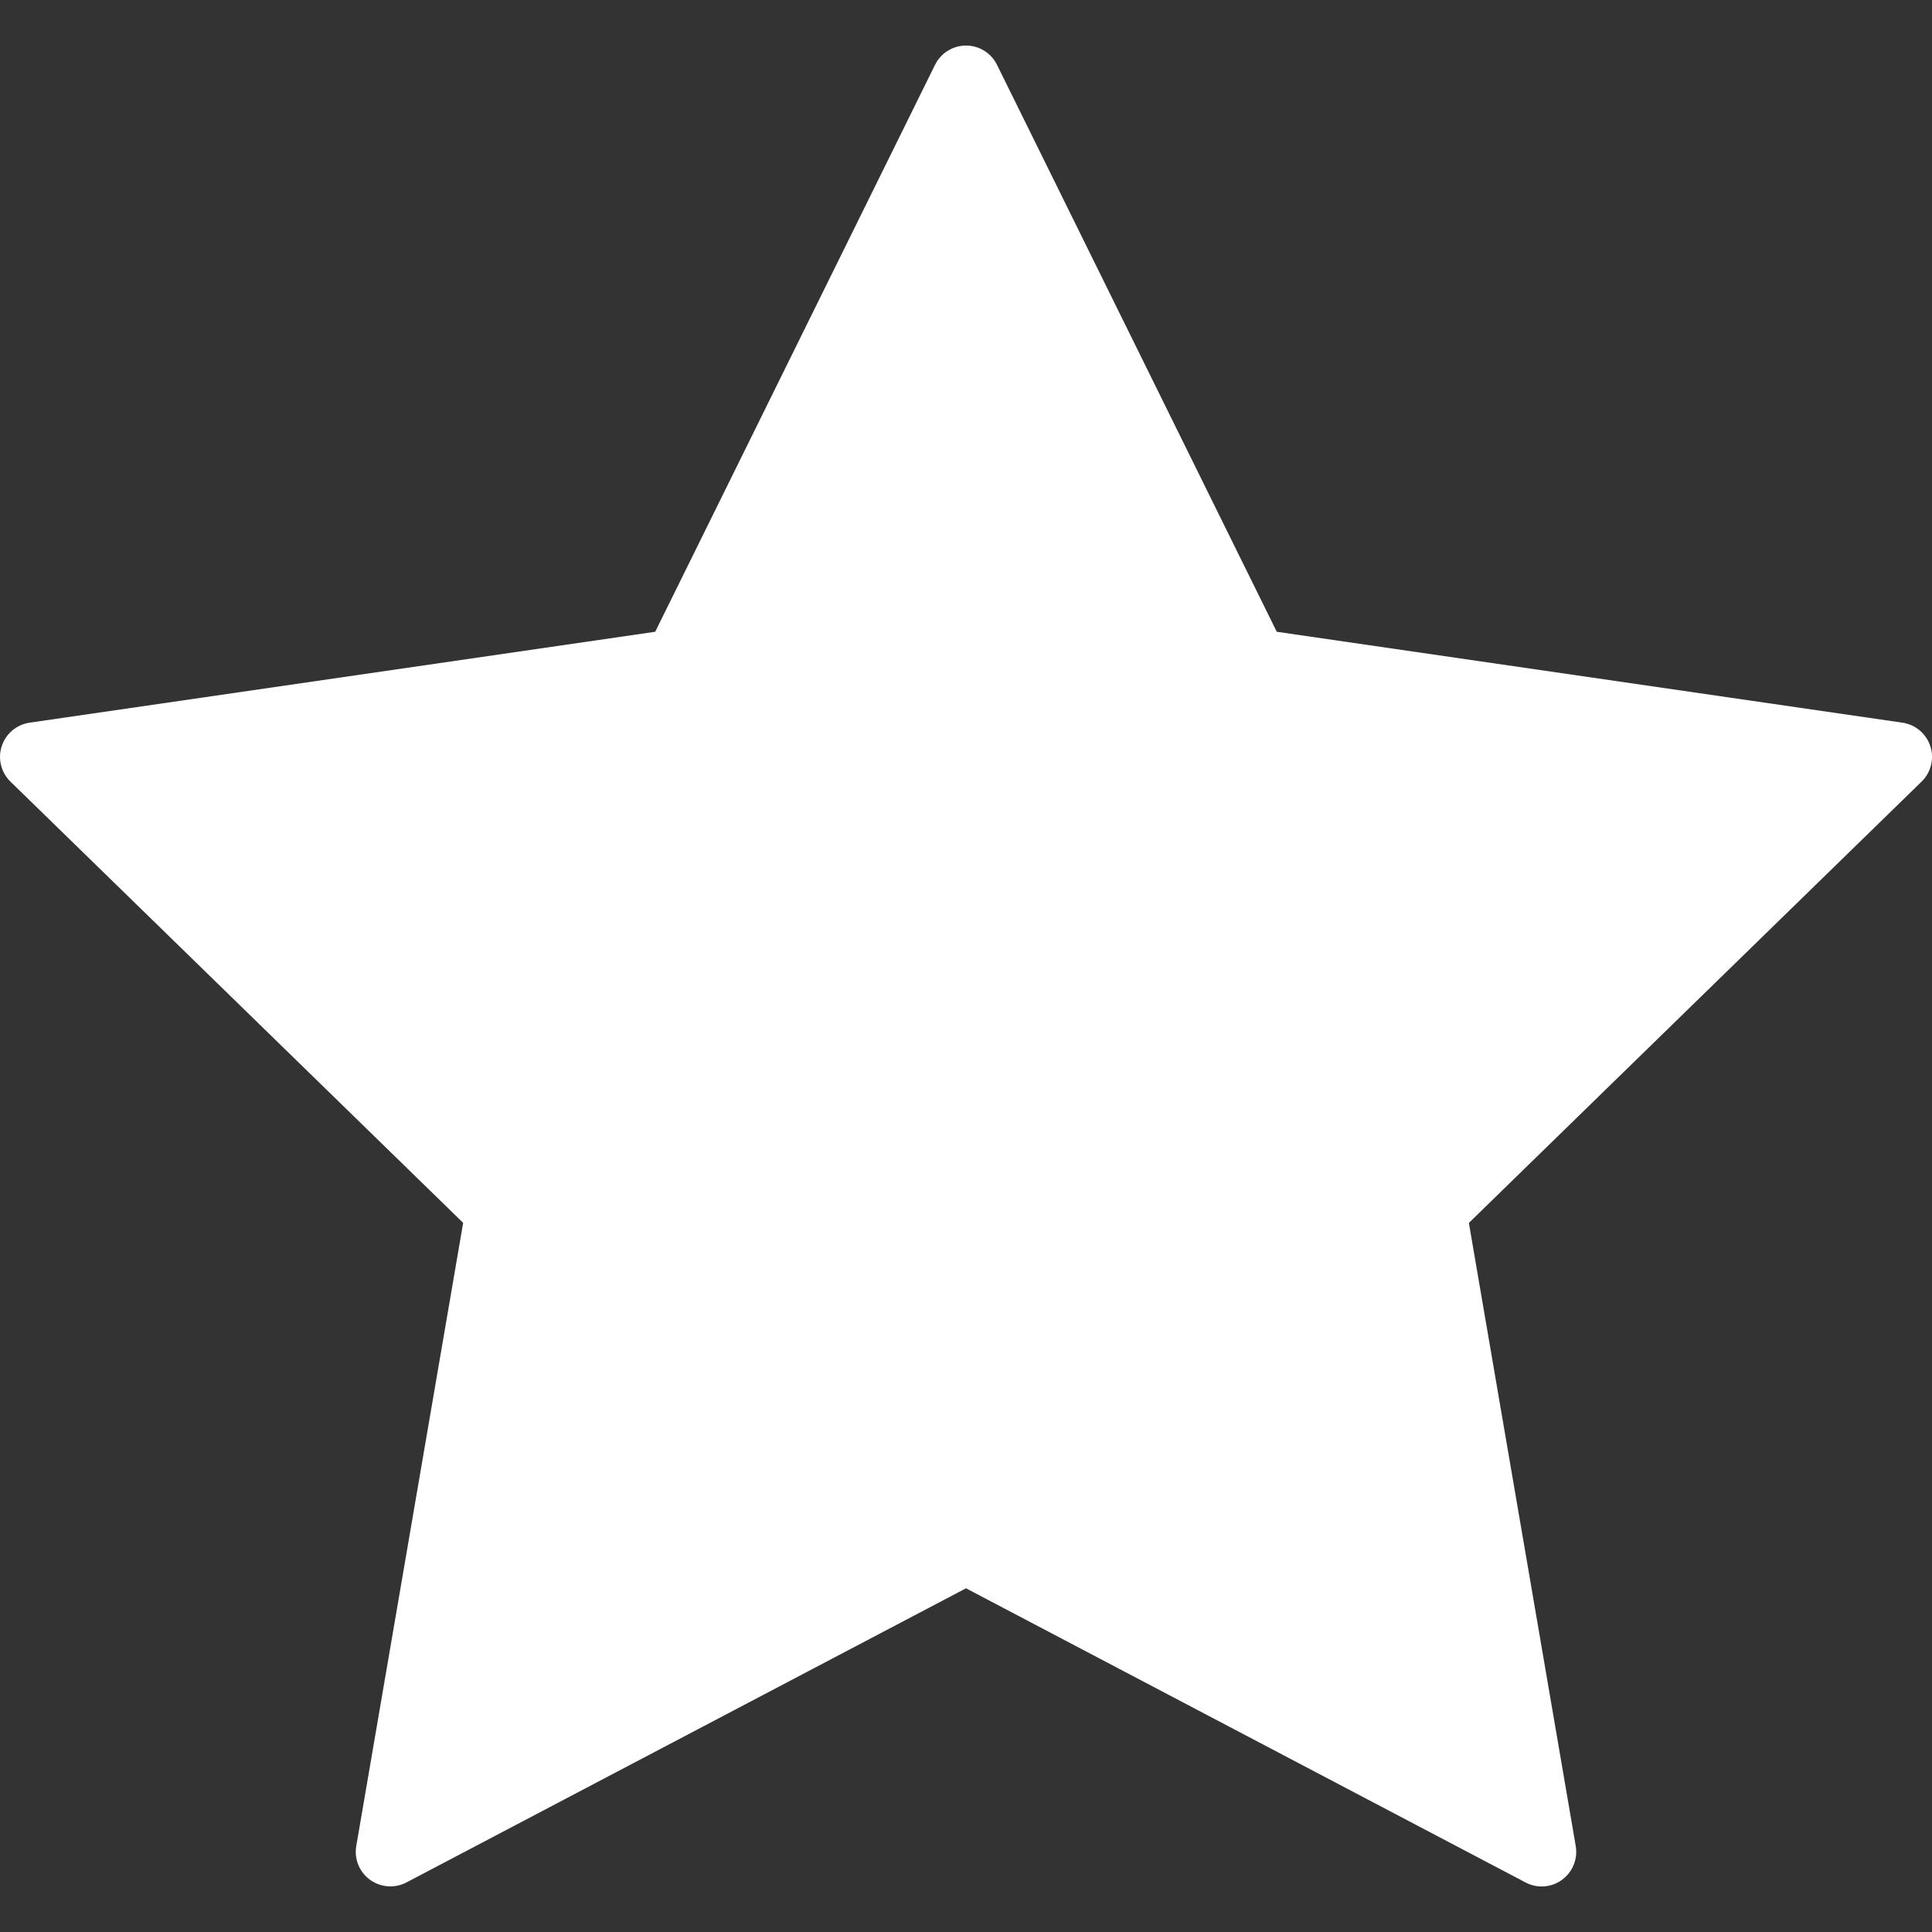 <svg width="59" height="59" viewBox="0 0 59 59" fill="none" xmlns="http://www.w3.org/2000/svg">
<rect x="0" y="0" width="59" height="59" fill="#333333" stroke="none"/>
<g clip-path="url(#clip0)">
<path d="M11.92 57.607C11.701 57.607 11.483 57.539 11.299 57.405C10.974 57.169 10.811 56.769 10.88 56.373L14.144 37.344L0.319 23.869C0.032 23.589 -0.072 23.169 0.052 22.788C0.176 22.406 0.507 22.127 0.905 22.069L20.009 19.293L28.554 1.98C28.732 1.619 29.099 1.391 29.5 1.391C29.903 1.391 30.27 1.619 30.447 1.98L38.99 19.293L58.096 22.069C58.494 22.127 58.824 22.405 58.949 22.788C59.073 23.169 58.97 23.59 58.682 23.869L44.857 37.346L48.12 56.373C48.188 56.77 48.025 57.17 47.701 57.406C47.376 57.645 46.944 57.676 46.588 57.487L29.5 48.504L12.411 57.487C12.257 57.567 12.088 57.607 11.92 57.607Z" fill="white"/>
</g>
<defs>
<clipPath id="clip0">
<rect width="59" height="59" fill="white"/>
</clipPath>
</defs>
</svg>
